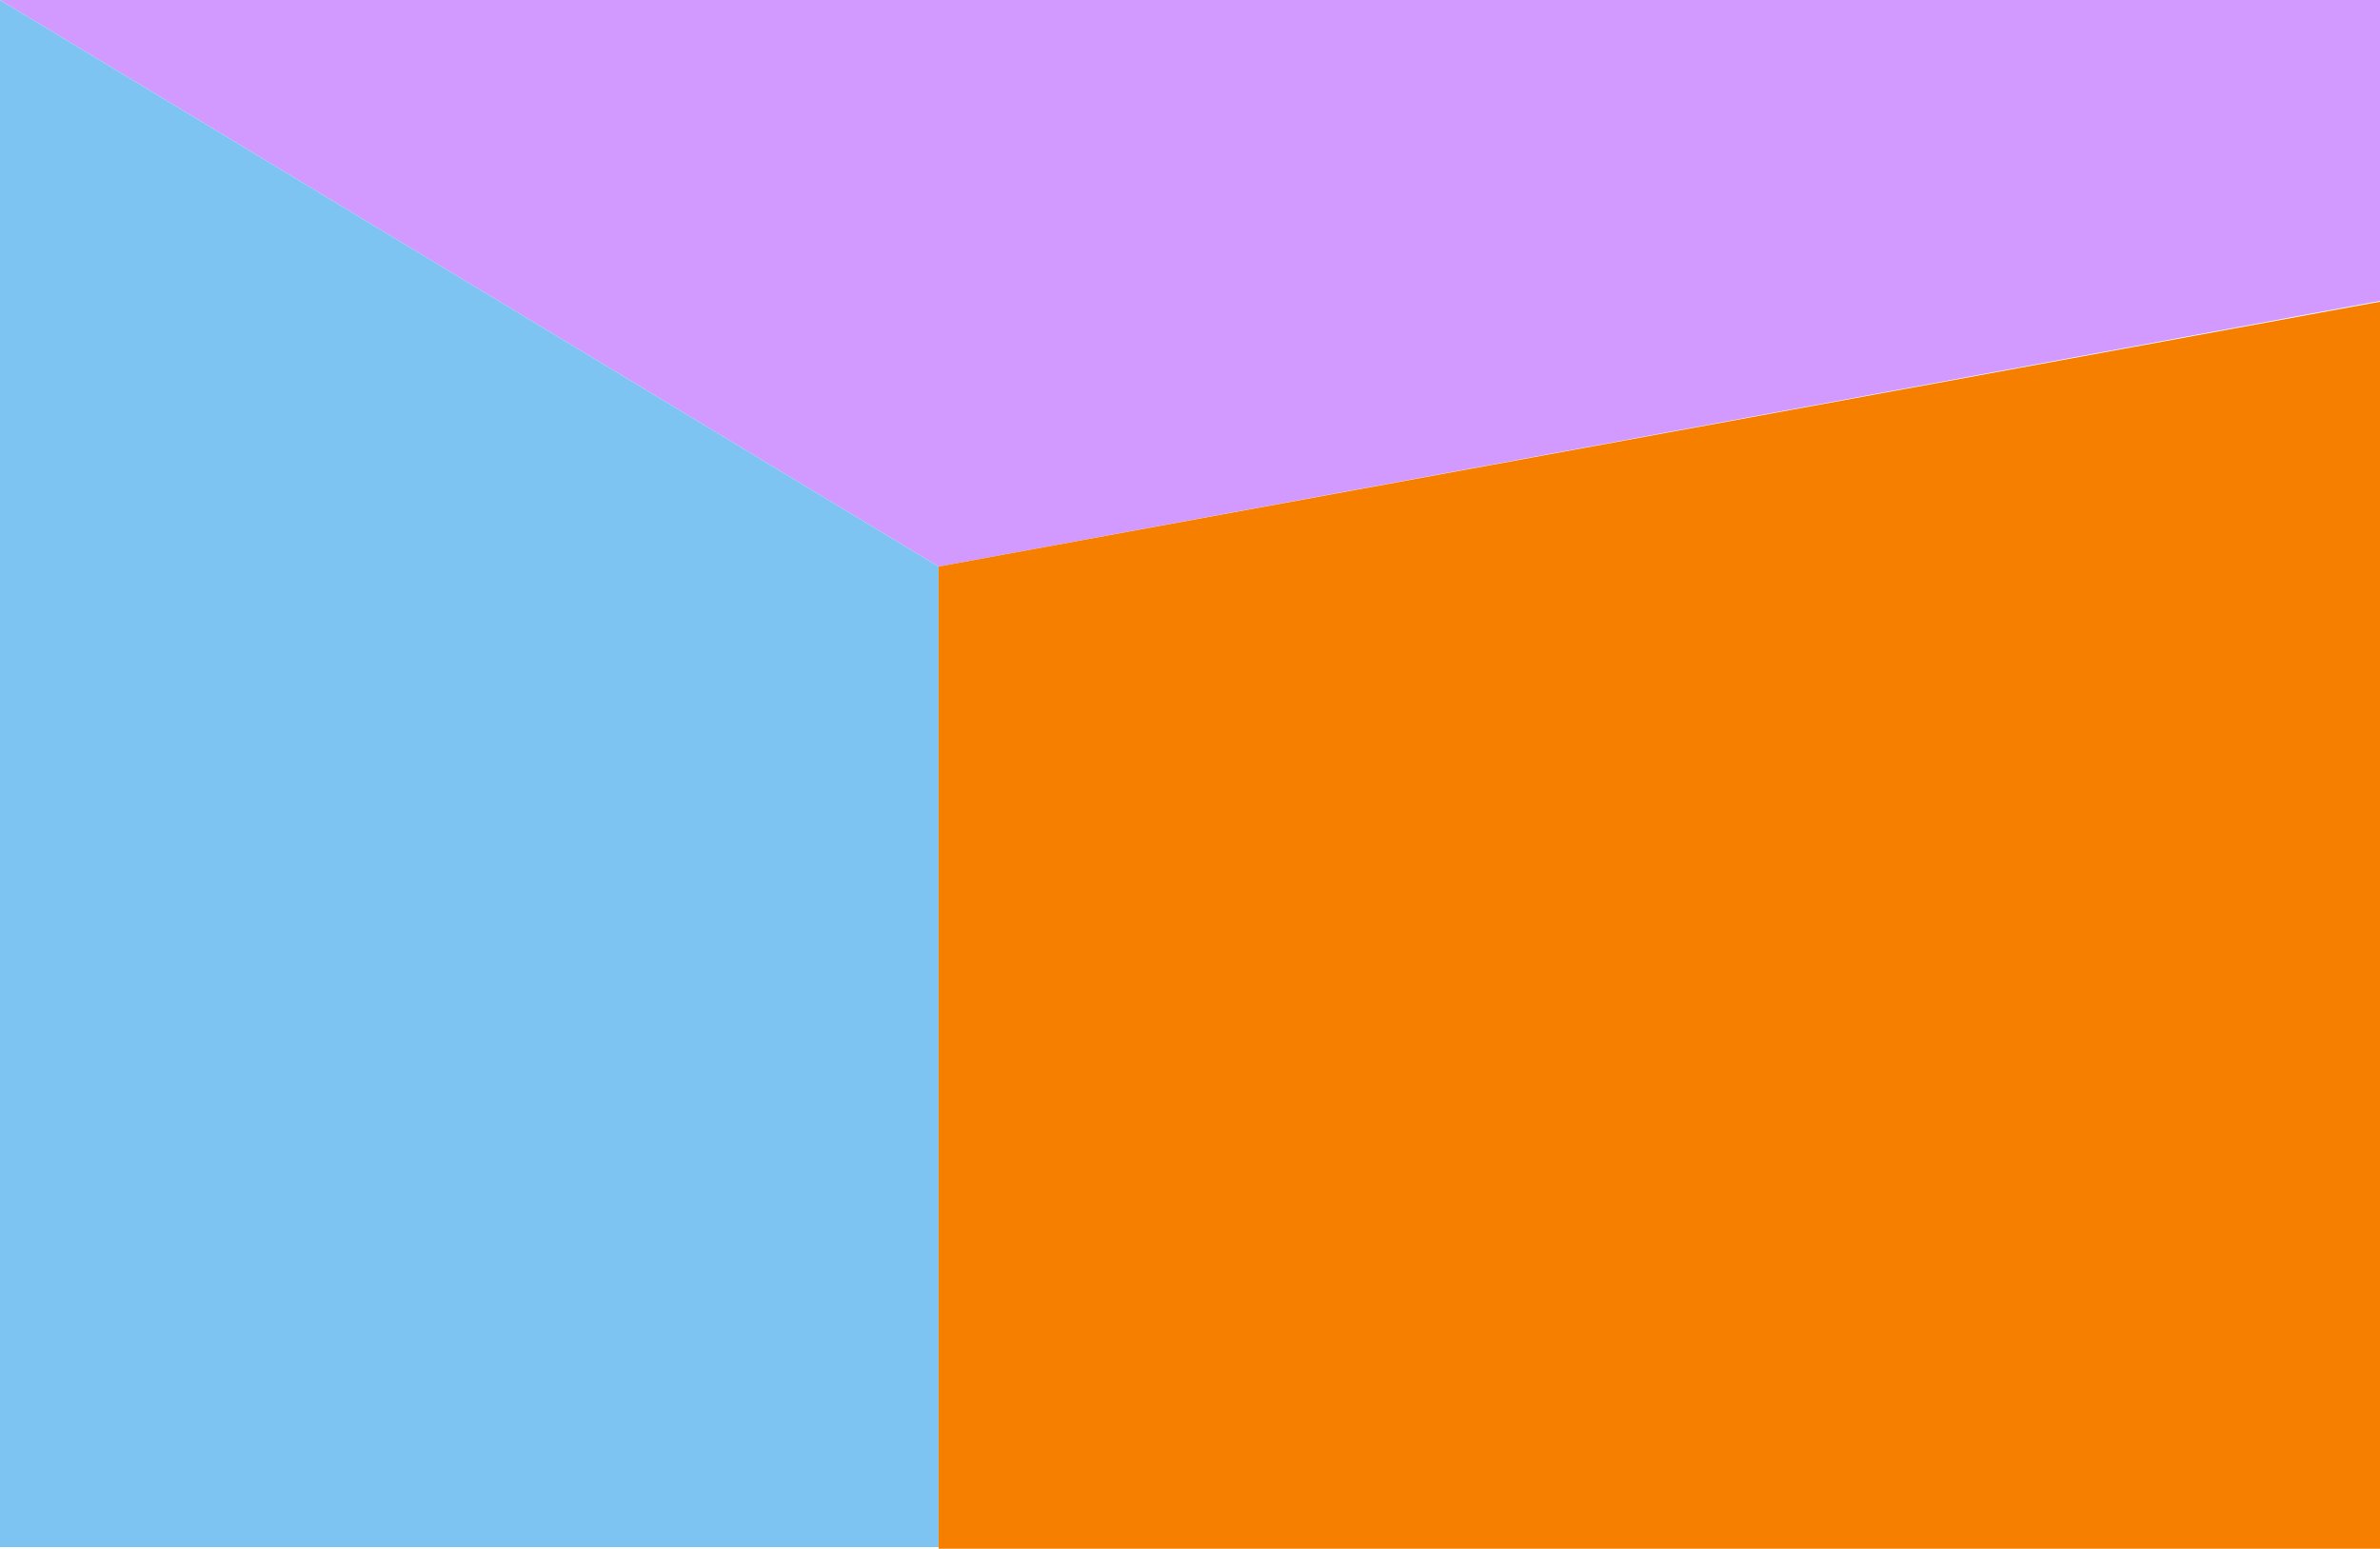<svg width="1420" height="924" viewBox="0 0 1420 924" fill="none" xmlns="http://www.w3.org/2000/svg">
<path d="M1420 179.5L560 338L0 0H1420V179.5Z" fill="#D299FF"/>
<path d="M560 338V923H0V0L560 338Z" fill="#7DC4F3"/>
<path d="M1420 180V924H560V338L1420 180Z" fill="#F77F00"/>
</svg>
